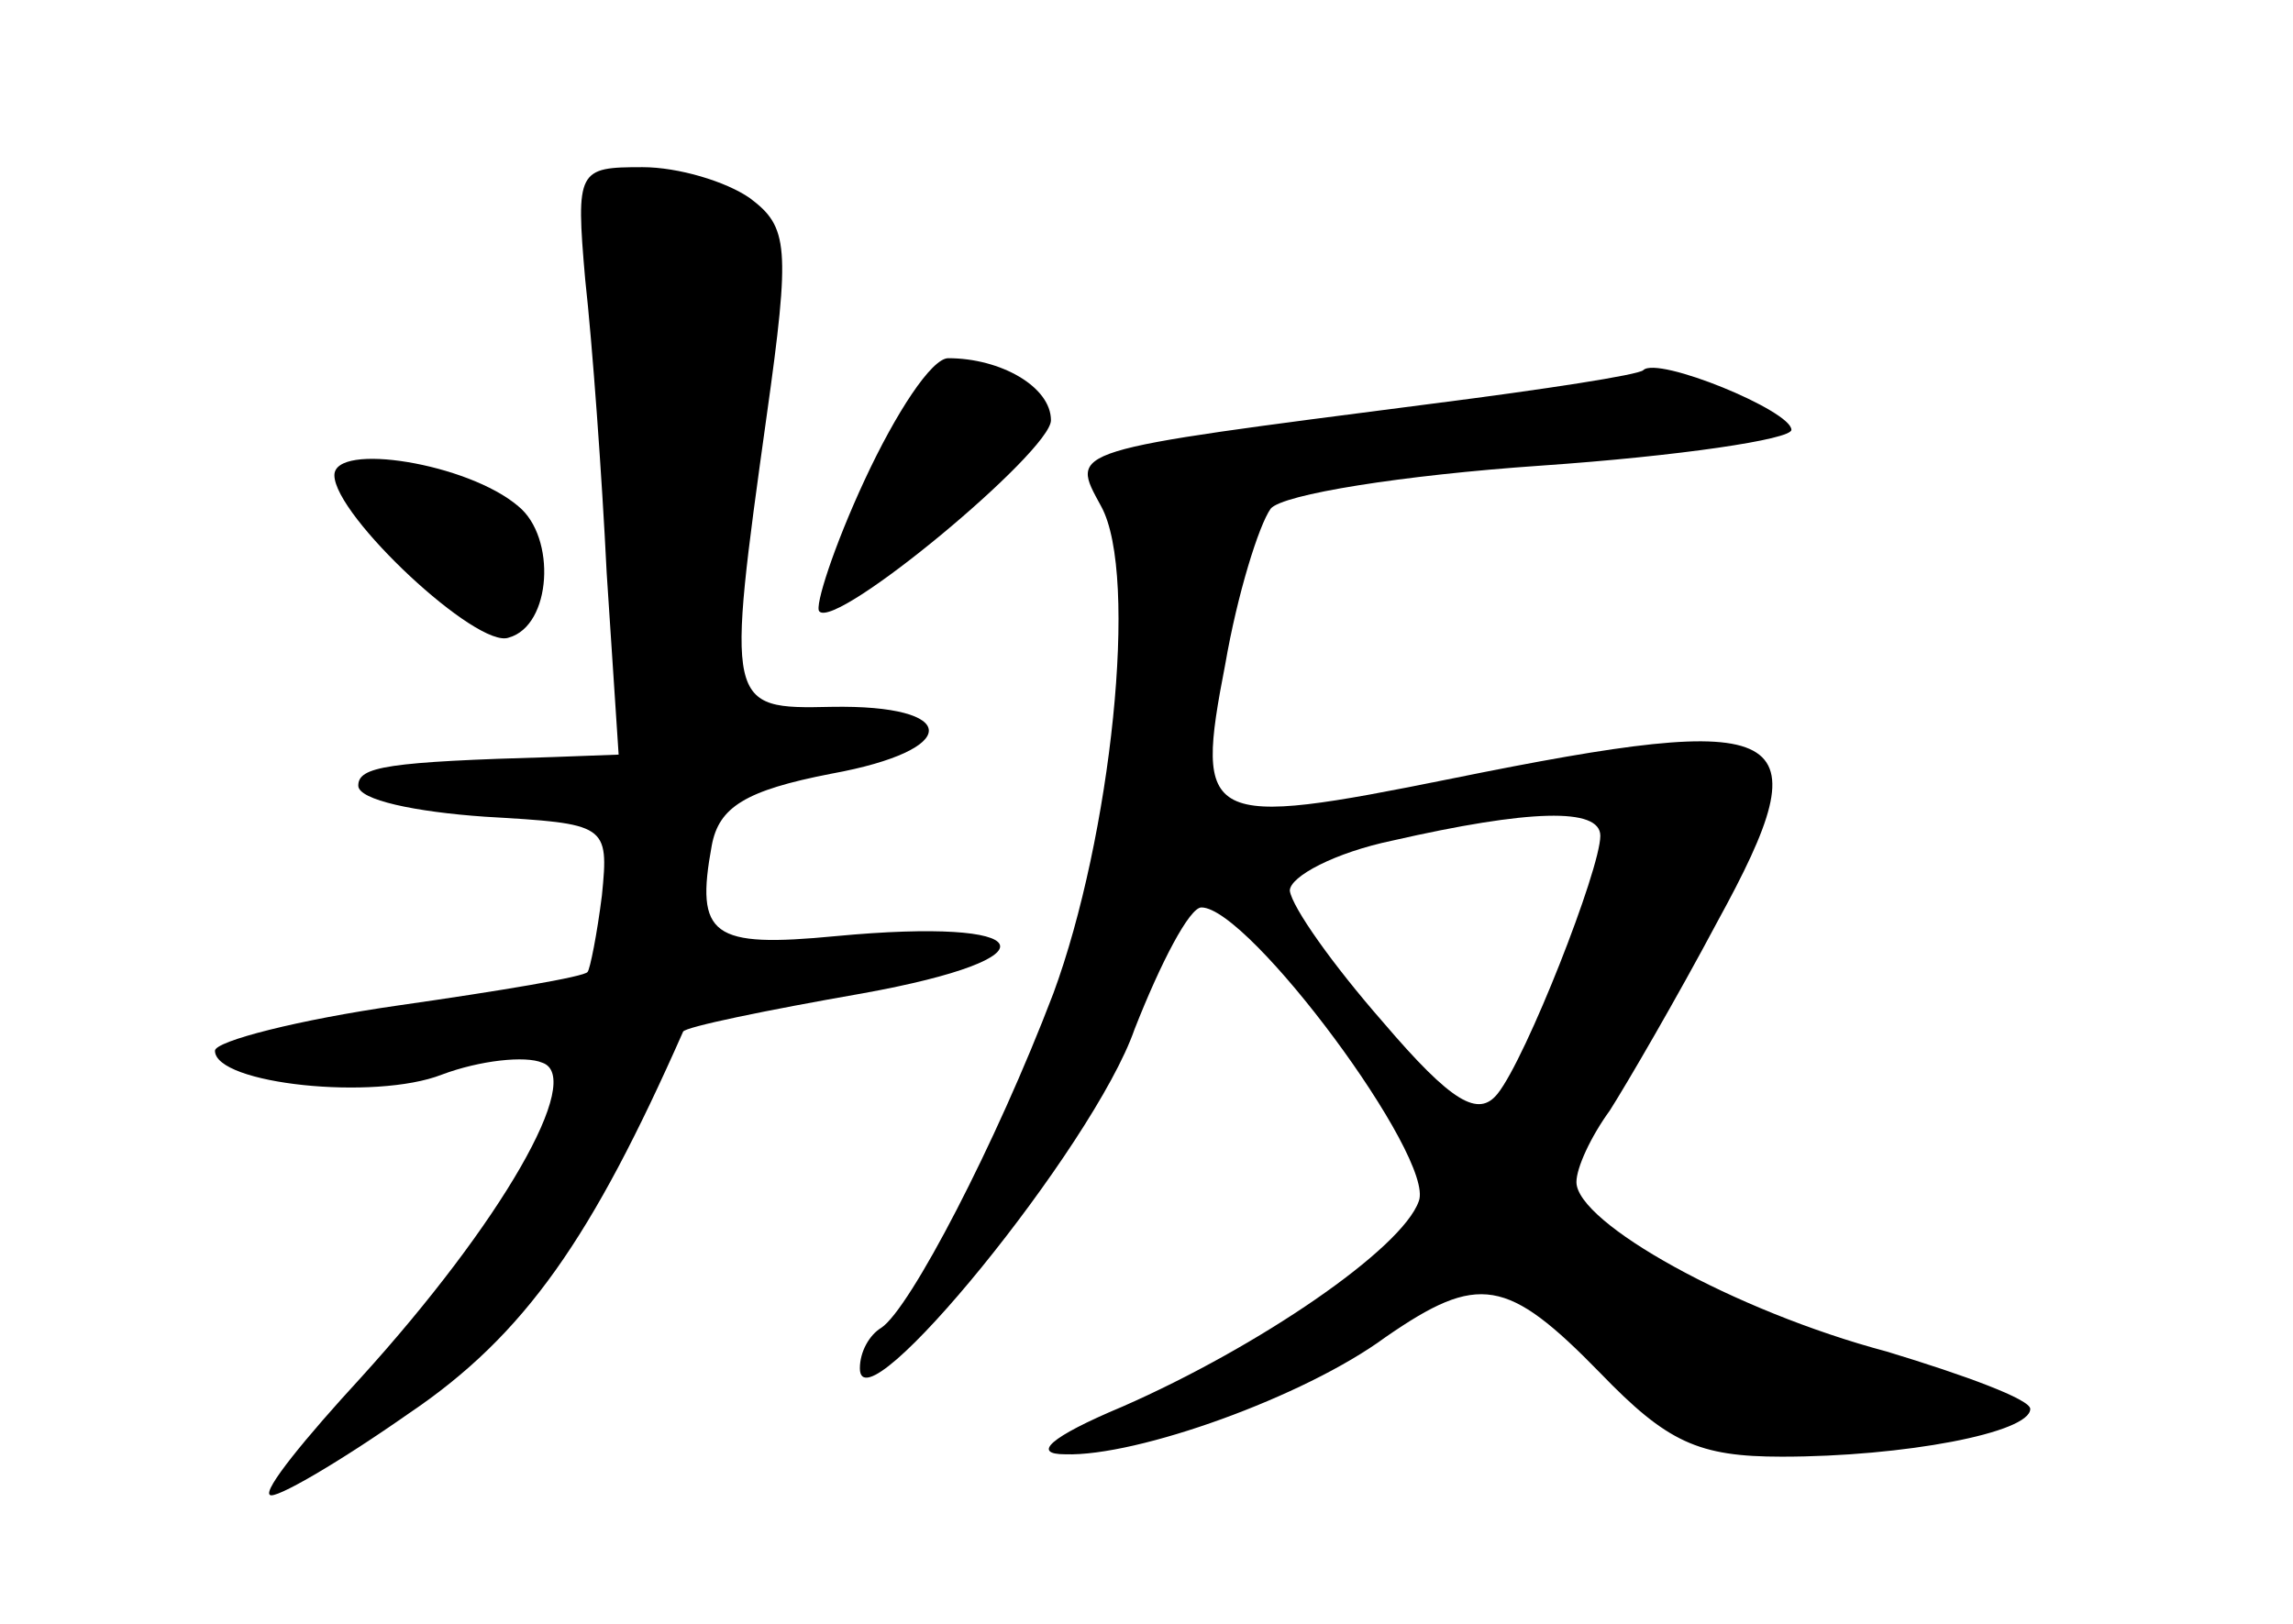 <?xml version="1.0" standalone="no"?>
<!DOCTYPE svg PUBLIC "-//W3C//DTD SVG 20010904//EN"
 "http://www.w3.org/TR/2001/REC-SVG-20010904/DTD/svg10.dtd">
<svg version="1.0" xmlns="http://www.w3.org/2000/svg"
 width="96pt" height="68pt" viewBox="0 0 96 68"
 preserveAspectRatio="xMidYMid meet">
<g transform="translate(0,68) scale(0.1,-0.1)"
fill="#000000" stroke="none">
<path d="M245 563 c3 -27 7 -82 9 -123 l5 -76 -27 -1 c-70 -2 -82 -4 -82 -12
0 -6 24 -11 53 -13 51 -3 52 -3 49 -33 -2 -16 -5 -31 -6 -32 -1 -2 -37 -8 -79
-14 -42 -6 -77 -15 -77 -19 0 -14 67 -21 95 -10 16 6 35 8 42 5 18 -6 -17 -67
-76 -132 -23 -25 -41 -47 -38 -49 2 -2 28 13 58 34 49 33 77 74 115 160 1 2
35 9 75 16 83 15 74 32 -11 24 -52 -5 -59 0 -52 38 3 16 14 23 50 30 55 10 54
29 0 28 -44 -1 -44 0 -27 122 10 71 9 79 -7 91 -10 7 -30 13 -45 13 -27 0 -28
-1 -24 -47z"/>
<path d="M362 479 c-13 -28 -21 -53 -19 -55 7 -8 97 67 97 80 0 14 -21 26 -43
26 -7 0 -22 -23 -35 -51z"/>
<path d="M688 525 c-2 -2 -41 -8 -88 -14 -155 -20 -152 -19 -139 -43 16 -29 4
-139 -20 -204 -24 -63 -60 -132 -72 -140 -5 -3 -9 -10 -9 -17 0 -27 98 93 115
142 11 28 23 51 28 51 20 0 98 -105 91 -123 -7 -20 -67 -61 -124 -86 -31 -13
-38 -20 -24 -20 30 -1 100 24 134 49 39 27 51 25 90 -15 28 -29 41 -35 76 -35
51 0 104 10 104 20 0 4 -27 14 -60 24 -64 17 -130 54 -130 71 0 6 6 19 14 30
7 11 28 47 45 79 45 82 32 89 -111 60 -104 -21 -108 -19 -95 48 5 29 14 58 19
65 5 6 55 14 113 18 58 4 105 11 105 15 0 8 -56 31 -62 25z m-18 -195 c0 -14
-31 -93 -43 -108 -8 -10 -19 -4 -48 30 -21 24 -38 48 -39 55 0 6 19 16 43 21
57 13 87 14 87 2z"/>
<path d="M140 481 c0 -17 60 -73 73 -68 18 5 20 42 4 55 -21 18 -77 27 -77 13z"/>
</g>
</svg>
